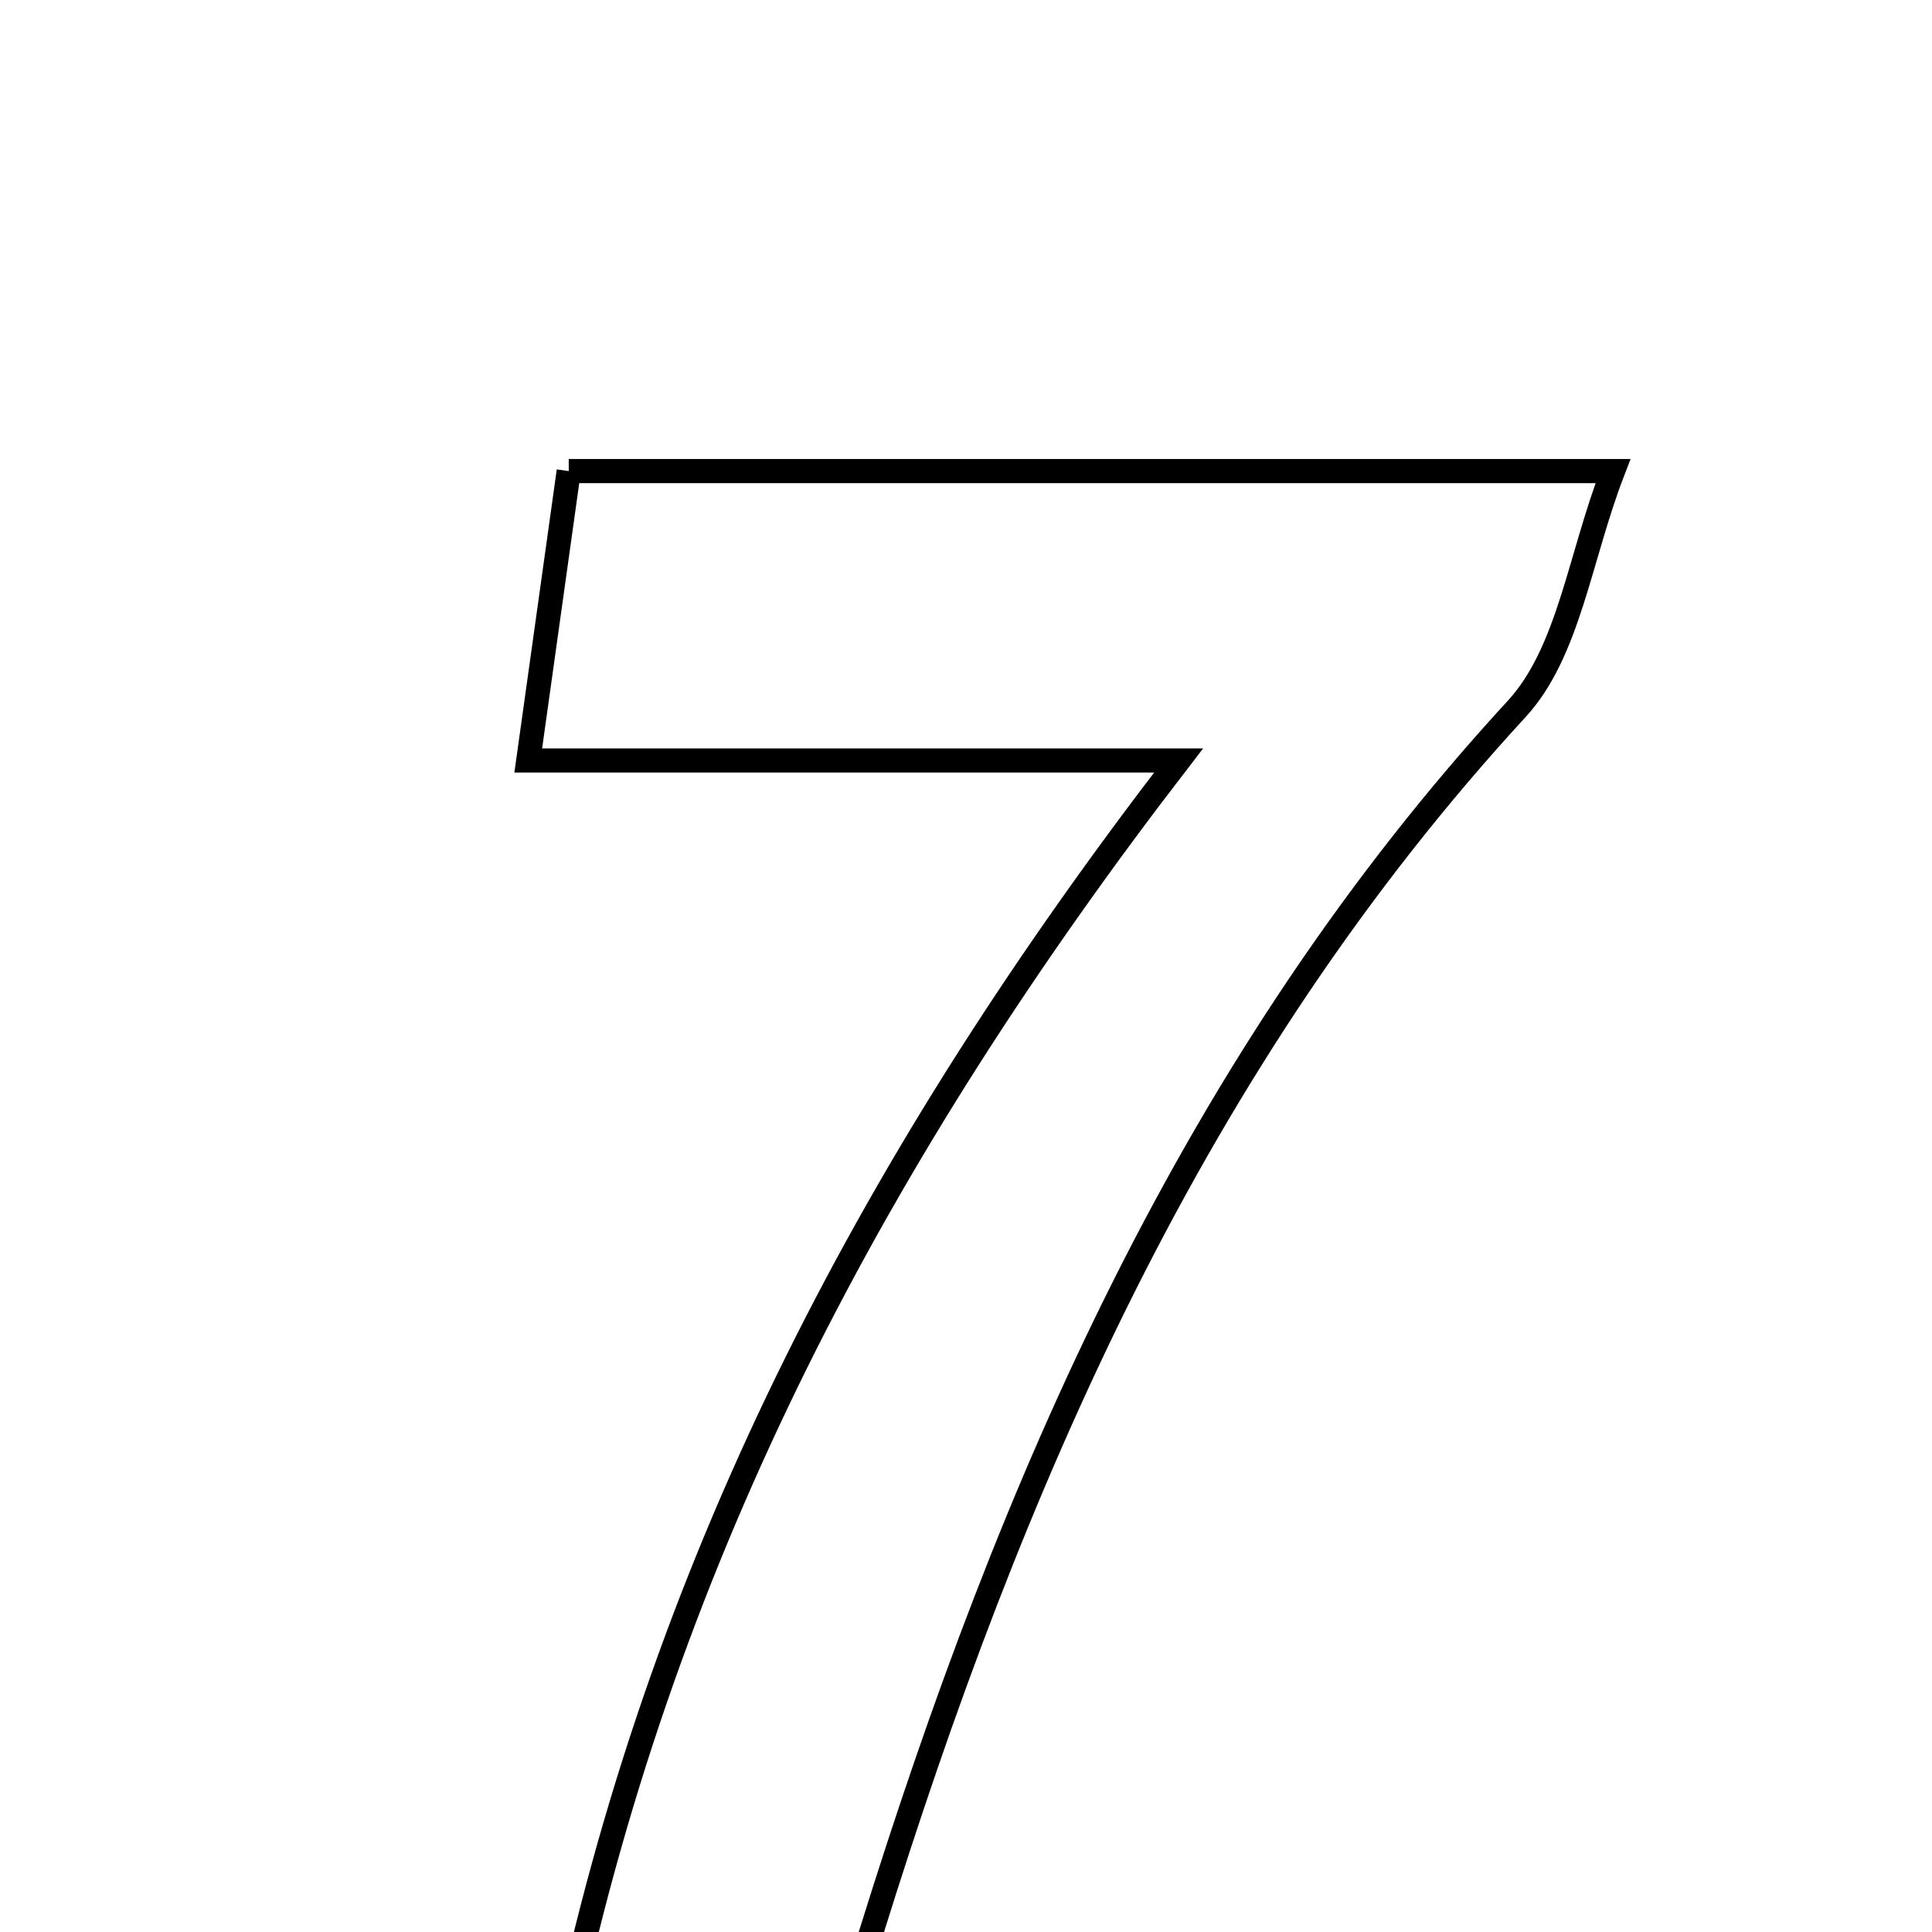 <svg xmlns="http://www.w3.org/2000/svg" viewBox="0.0 0.0 24.0 24.0" height="200px" width="200px"><path fill="none" stroke="black" stroke-width=".3" stroke-opacity="1.0"  filling="0" d="M7.065 5.852 C11.302 5.852 15.497 5.852 20.037 5.852 C19.622 6.924 19.489 8.102 18.841 8.806 C14.823 13.174 12.559 18.431 10.829 23.986 C10.726 24.319 10.598 24.645 10.455 25.052 C9.356 25.052 8.31 25.052 7.039 25.052 C8.291 19.274 10.877 14.331 14.641 9.447 C11.702 9.447 9.227 9.447 6.562 9.447 C6.746 8.127 6.892 7.085 7.065 5.852"></path></svg>